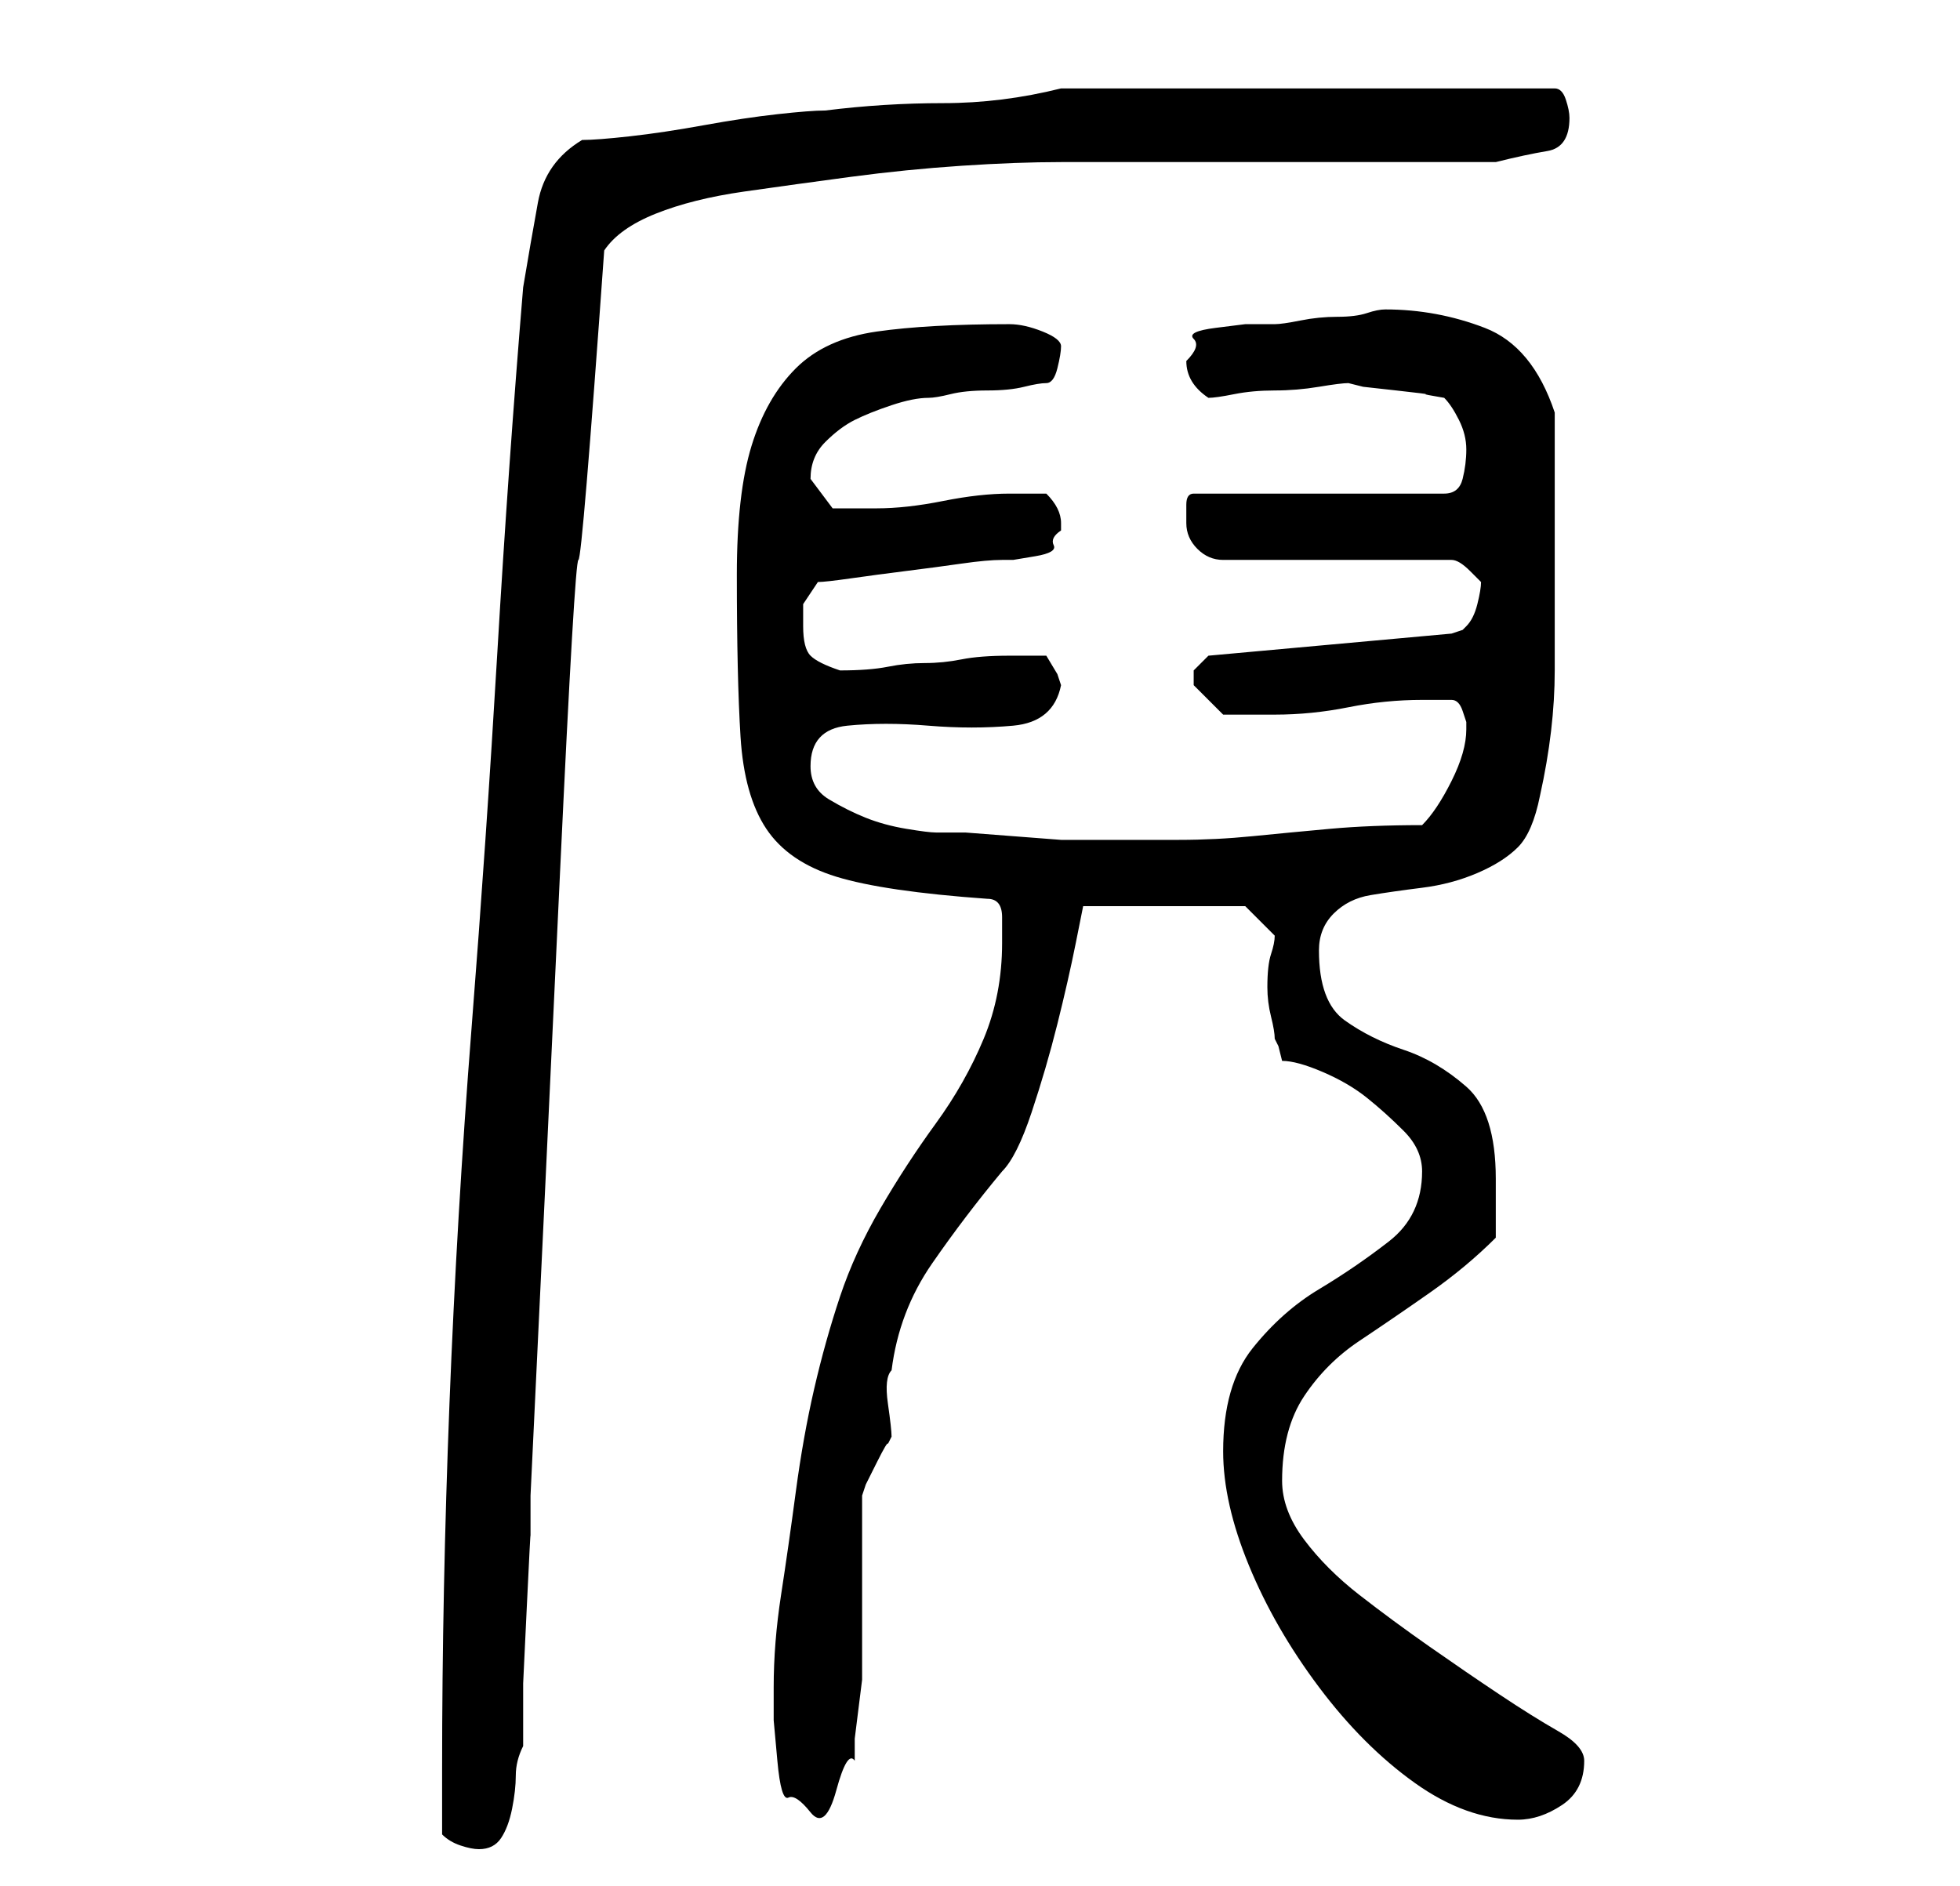<?xml version="1.0" standalone="no"?>
<!DOCTYPE svg PUBLIC "-//W3C//DTD SVG 1.1//EN" "http://www.w3.org/Graphics/SVG/1.1/DTD/svg11.dtd" >
<svg xmlns="http://www.w3.org/2000/svg" xmlns:xlink="http://www.w3.org/1999/xlink" version="1.1" viewBox="-10 0 266 256">
   <path fill="currentColor"
d="M50 249q1 1 2.5 1.5t2.5 0.5q2 0 3 -1.5t1.5 -4t0.5 -4.5t1 -4v-8.5t0.5 -10.5t0.5 -9.5v-5.5l2 -42t2 -42.5t2.5 -42.5t3.5 -42q2 -3 7 -5t12 -3t14.5 -2t15 -1.5t13.5 -0.5h9h50q4 -1 7 -1.5t3 -4.5q0 -1 -0.5 -2.5t-1.5 -1.5h-67q-8 2 -16 2t-16 1q-2 0 -6.5 0.5
t-10 1.5t-10 1.5t-6.5 0.5q-5 3 -6 8.5t-2 11.5q-2 24 -3.5 49.5t-3.5 51t-3 51t-1 49.5v9zM156 197q0 7 3.5 15.5t9.5 16.5t13 13t14 5q3 0 6 -2t3 -6q0 -2 -3.5 -4t-8 -5t-9.5 -6.5t-9.5 -7t-7.5 -7.5t-3 -8q0 -7 3 -11.5t7.5 -7.5t9.5 -6.5t9 -7.5v-8q0 -9 -4 -12.5
t-8.5 -5t-8 -4t-3.5 -9.5q0 -3 2 -5t5 -2.5t7 -1t7.5 -2t5.5 -3.5t3 -7q2 -9 2 -17v-17v-18q-3 -9 -9.5 -11.5t-13.5 -2.5q-1 0 -2.5 0.5t-4 0.5t-5 0.5t-3.5 0.5h-4t-4 0.5t-3 1.5t-1 3q0 3 3 5q1 0 3.5 -0.5t5.5 -0.5t6 -0.5t4 -0.5l2 0.5t4.5 0.5t4 0.5t2.5 0.5q1 1 2 3
t1 4t-0.5 4t-2.5 2h-34q-1 0 -1 1.5v2.5q0 2 1.5 3.5t3.5 1.5h31q1 0 2.5 1.5l1.5 1.5q0 1 -0.5 3t-1.5 3l-0.5 0.5t-1.5 0.5l-33 3l-2 2v1v1l4 4h7q5 0 10 -1t10 -1h2.5h1.5q1 0 1.5 1.5l0.5 1.5v1q0 3 -2 7t-4 6q-7 0 -12.5 0.5t-10.5 1t-10 0.5h-12h-4t-6.5 -0.5
t-6.5 -0.5h-4q-1 0 -4 -0.5t-5.5 -1.5t-5 -2.5t-2.5 -4.5q0 -5 5 -5.5t11 0t11.5 0t6.5 -5.5l-0.5 -1.5t-1.5 -2.5h-5q-4 0 -6.5 0.5t-5 0.5t-5 0.5t-6.5 0.5q-3 -1 -4 -2t-1 -4v-3t2 -3q1 0 4.5 -0.5t7.5 -1t7.5 -1t5.5 -0.5h1.5t3 -0.5t2.5 -1.5t1 -2v-1q0 -1 -0.5 -2
t-1.5 -2h-5q-4 0 -9 1t-9 1h-6t-3 -4q0 -3 2 -5t4 -3t5 -2t5 -1q1 0 3 -0.5t5 -0.5t5 -0.5t3 -0.5t1.5 -2t0.5 -3t-2.5 -2t-4.5 -1q-11 0 -18 1t-11 5t-6 10.5t-2 17.5q0 14 0.5 22t3.5 12.5t9.5 6.5t20.5 3q2 0 2 2.5v3.5q0 7 -2.5 13t-6.5 11.5t-7.5 11.5t-5.5 12
t-3.5 12.5t-2.5 14t-2 14t-1 12.5v4.5t0.5 5.5t1.5 5t3 2t3.5 -3t2.5 -4v-3t0.5 -4t0.5 -4v-3v-4v-7v-7v-4l0.5 -1.5t1.5 -3t1.5 -2.5l0.5 -1q0 -1 -0.5 -4.5t0.5 -4.5q1 -8 5.5 -14.5t9.5 -12.5q2 -2 4 -8t3.5 -12t2.5 -11l1 -5h22l4 4q0 1 -0.5 2.5t-0.5 4.5q0 2 0.5 4
t0.5 3l0.5 1t0.5 2q2 0 5.5 1.5t6 3.5t5 4.5t2.5 5.5q0 6 -4.5 9.5t-9.5 6.5t-9 8t-4 14z" />
</svg>
